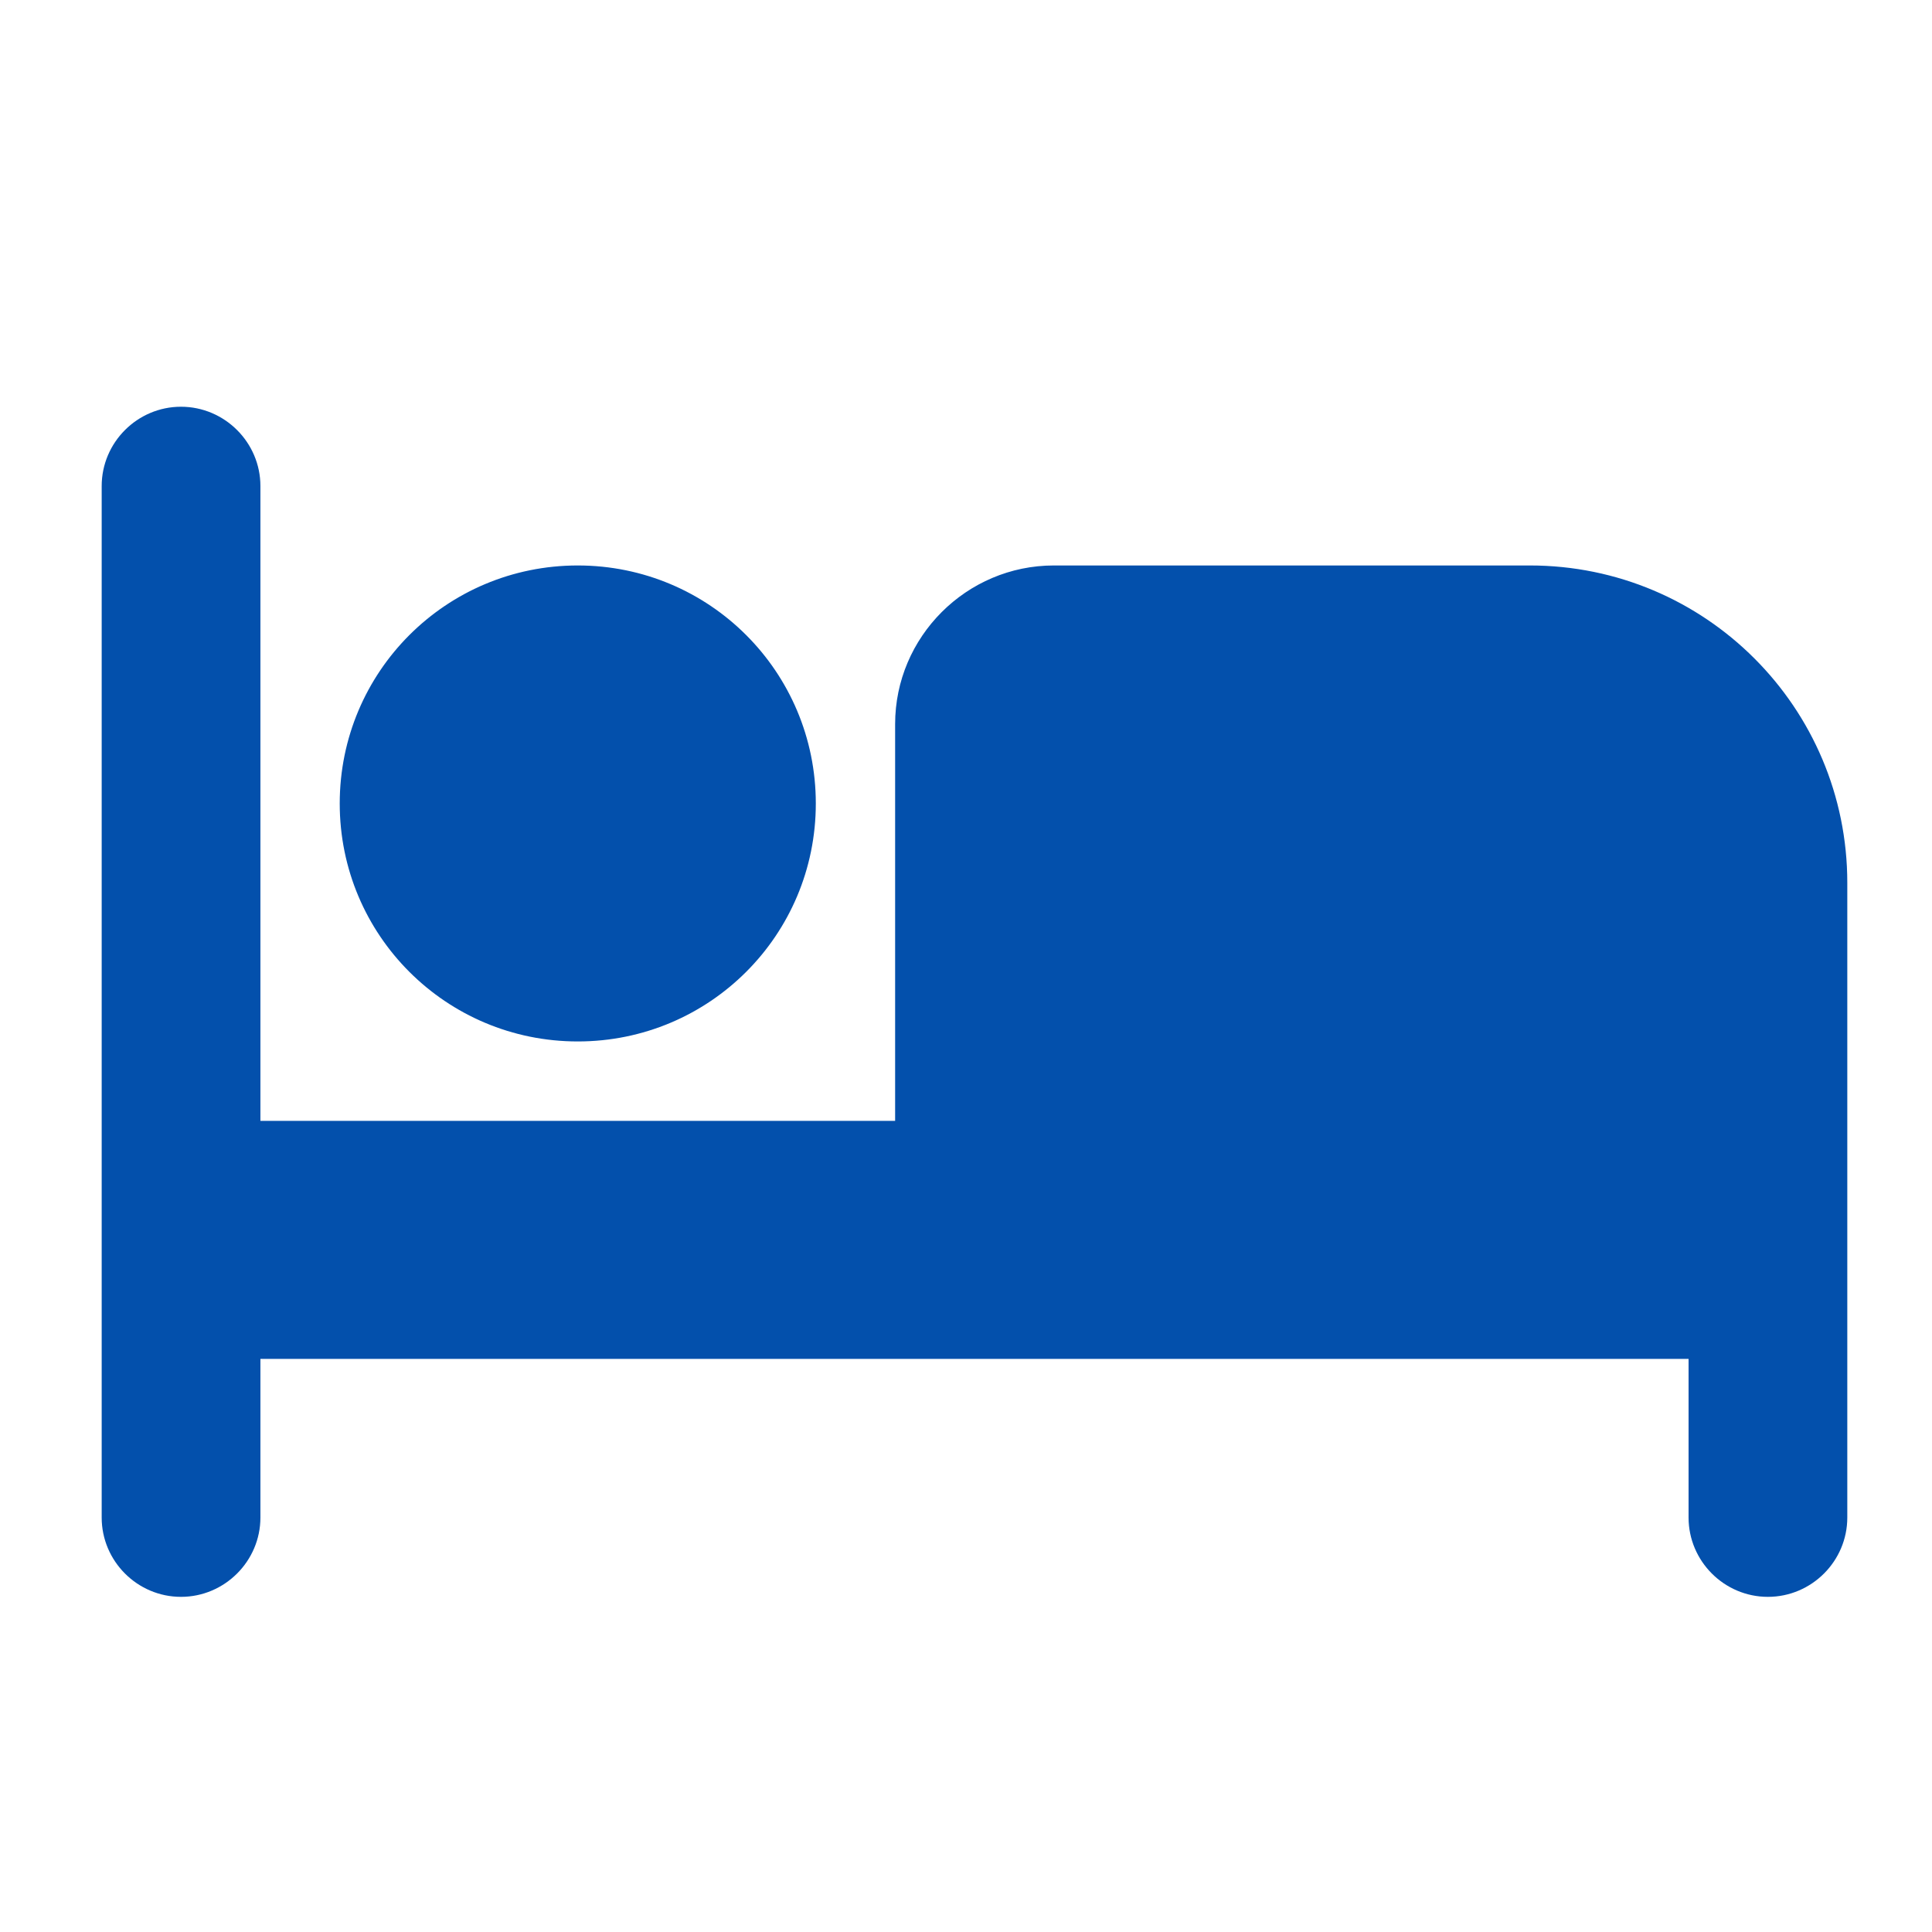 <svg width="19" height="19" viewBox="0 0 19 19" fill="none" xmlns="http://www.w3.org/2000/svg">
<path fill-rule="evenodd" clip-rule="evenodd" d="M10.364 5.561H15.045C16.77 5.561 18.167 6.957 18.167 8.682V14.924C18.167 15.353 17.816 15.704 17.386 15.704C16.957 15.704 16.606 15.353 16.606 14.924V13.364H2.561V14.924C2.561 15.353 2.209 15.704 1.78 15.704C1.351 15.704 1 15.353 1 14.924V4.78C1 4.351 1.351 4 1.78 4C2.209 4 2.561 4.351 2.561 4.78V11.023H8.803V7.121C8.803 6.263 9.505 5.561 10.364 5.561ZM8.023 7.902C8.023 9.197 6.977 10.242 5.682 10.242C4.387 10.242 3.341 9.197 3.341 7.902C3.341 6.606 4.387 5.561 5.682 5.561C6.977 5.561 8.023 6.606 8.023 7.902Z" fill="#0350AC"/>
</svg>
